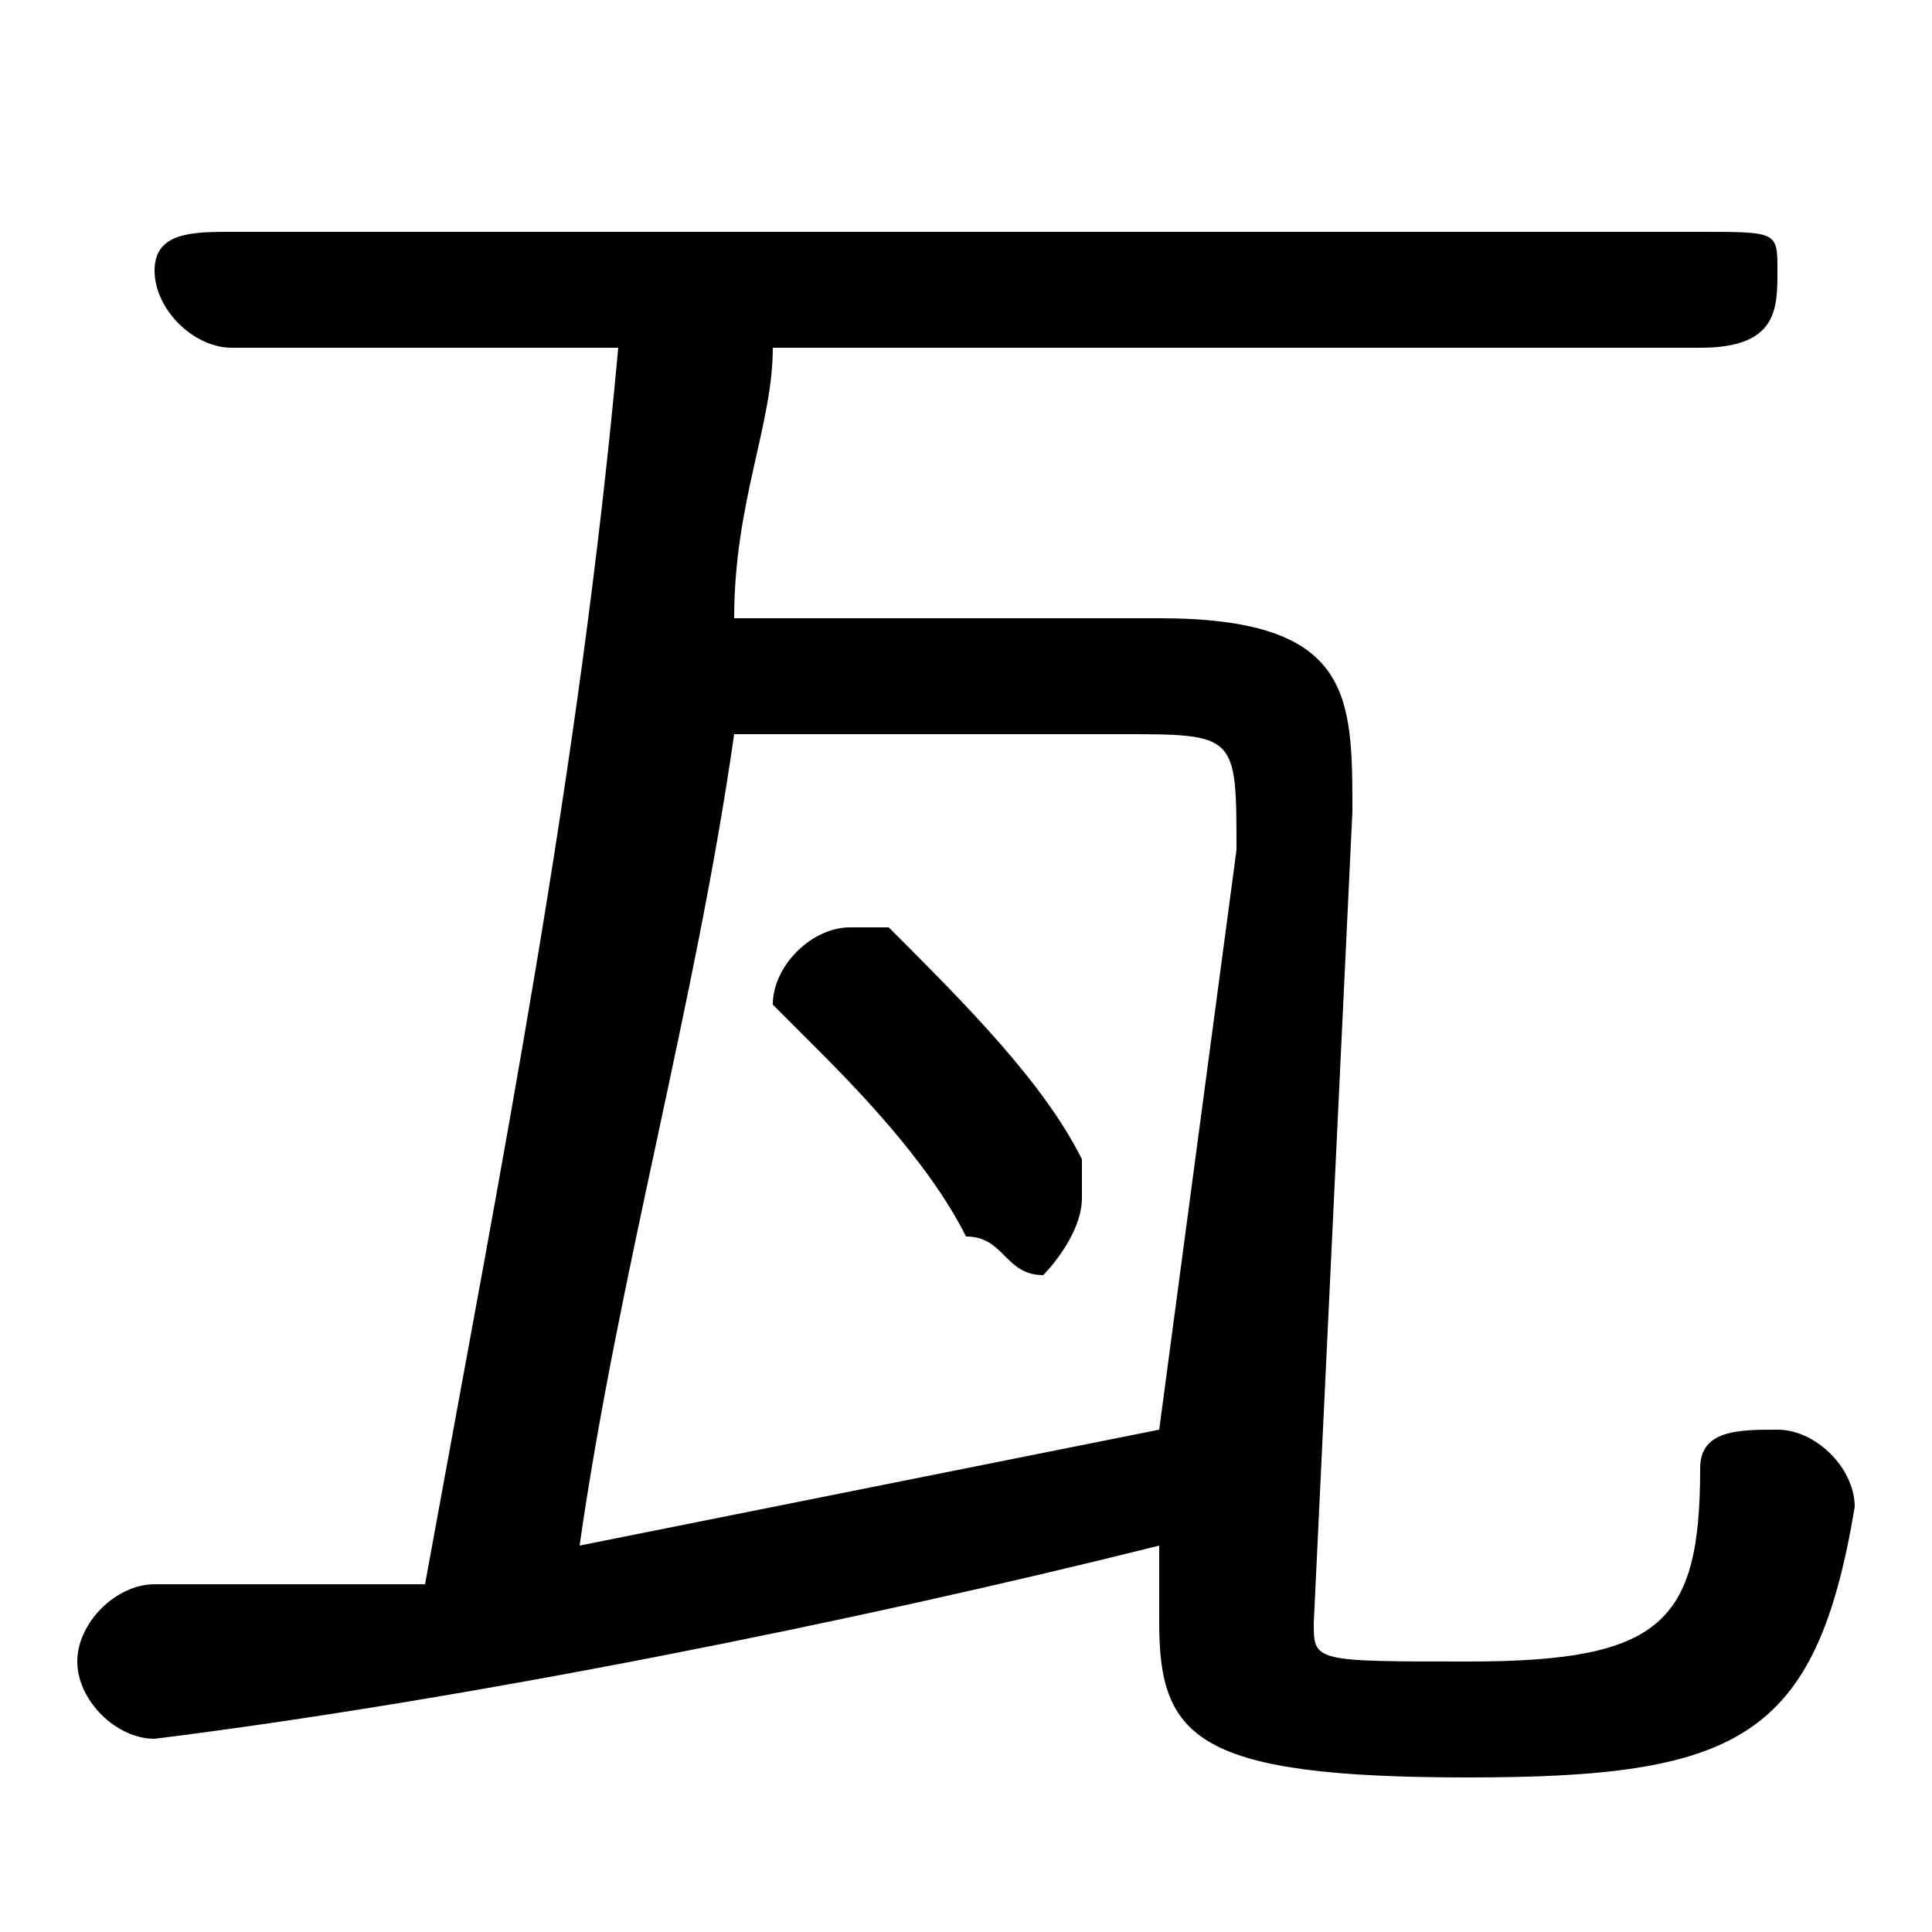 <svg xmlns="http://www.w3.org/2000/svg" viewBox="0 -44.0 50.0 50.0">
    <rect x="0" y="-44.0" width="50.0" height="50.0" fill="#808080" stroke="none"/>
    <g transform="scale(1, -1)">
        <!-- ボディの枠 -->
        <rect x="0" y="-6.0" width="50.0" height="50.0"
            stroke="white" fill="white"/>
        <!-- グリフ座標系の原点 -->
        <circle cx="0" cy="0" r="5" fill="white"/>
        <!-- グリフのアウトライン -->
        <g style="fill:black;stroke:#000000;stroke-width:0;stroke-linecap:round;stroke-linejoin:round;">
        <path d="M 21.0 17.0 C 22.0 16.0 24.0 14.0 25.0 12.0 C 26.0 12.0 26.0 11.0 27.0 11.0 C 27.0 11.0 28.0 12.0 28.0 13.0 C 28.0 14.0 28.0 14.0 28.0 14.0 C 27.0 16.0 25.0 18.0 23.0 20.0 C 23.0 20.0 22.0 20.0 22.0 20.0 C 21.0 20.0 20.0 19.0 20.0 18.0 C 20.0 18.0 20.0 18.0 21.0 17.0 Z M 30.0 2.0 C 30.0 -1.0 31.0 -2.0 38.0 -2.0 C 45.0 -2.0 47.0 -1.0 48.0 5.0 C 48.0 6.0 47.0 7.0 46.0 7.0 C 45.0 7.0 44.0 7.0 44.0 6.0 C 44.0 2.0 43.0 1.0 38.0 1.0 C 34.0 1.0 34.0 1.0 34.0 2.0 L 35.0 23.0 C 35.0 26.0 35.0 28.0 30.0 28.0 L 19.0 28.0 C 19.0 31.0 20.0 33.0 20.0 35.0 L 44.0 35.0 C 46.0 35.0 46.0 36.0 46.0 37.0 C 46.0 38.0 46.0 38.0 44.0 38.0 L 6.0 38.0 C 5.0 38.0 4.0 38.0 4.0 37.0 C 4.0 36.0 5.0 35.0 6.0 35.0 L 16.0 35.0 C 15.0 24.0 13.0 14.0 11.0 3.0 C 8.0 3.0 6.0 3.0 4.0 3.0 C 3.0 3.0 2.0 2.0 2.0 1.0 C 2.0 0.0 3.0 -1.0 4.0 -1.0 C 12.0 -0.0 22.0 2.0 30.0 4.0 Z M 29.0 25.0 C 32.0 25.0 32.0 25.0 32.0 22.0 L 30.0 7.0 C 25.0 6.0 20.0 5.0 15.0 4.0 C 16.0 11.0 18.0 18.0 19.0 25.0 Z"/>
    </g>
    </g>
</svg>
